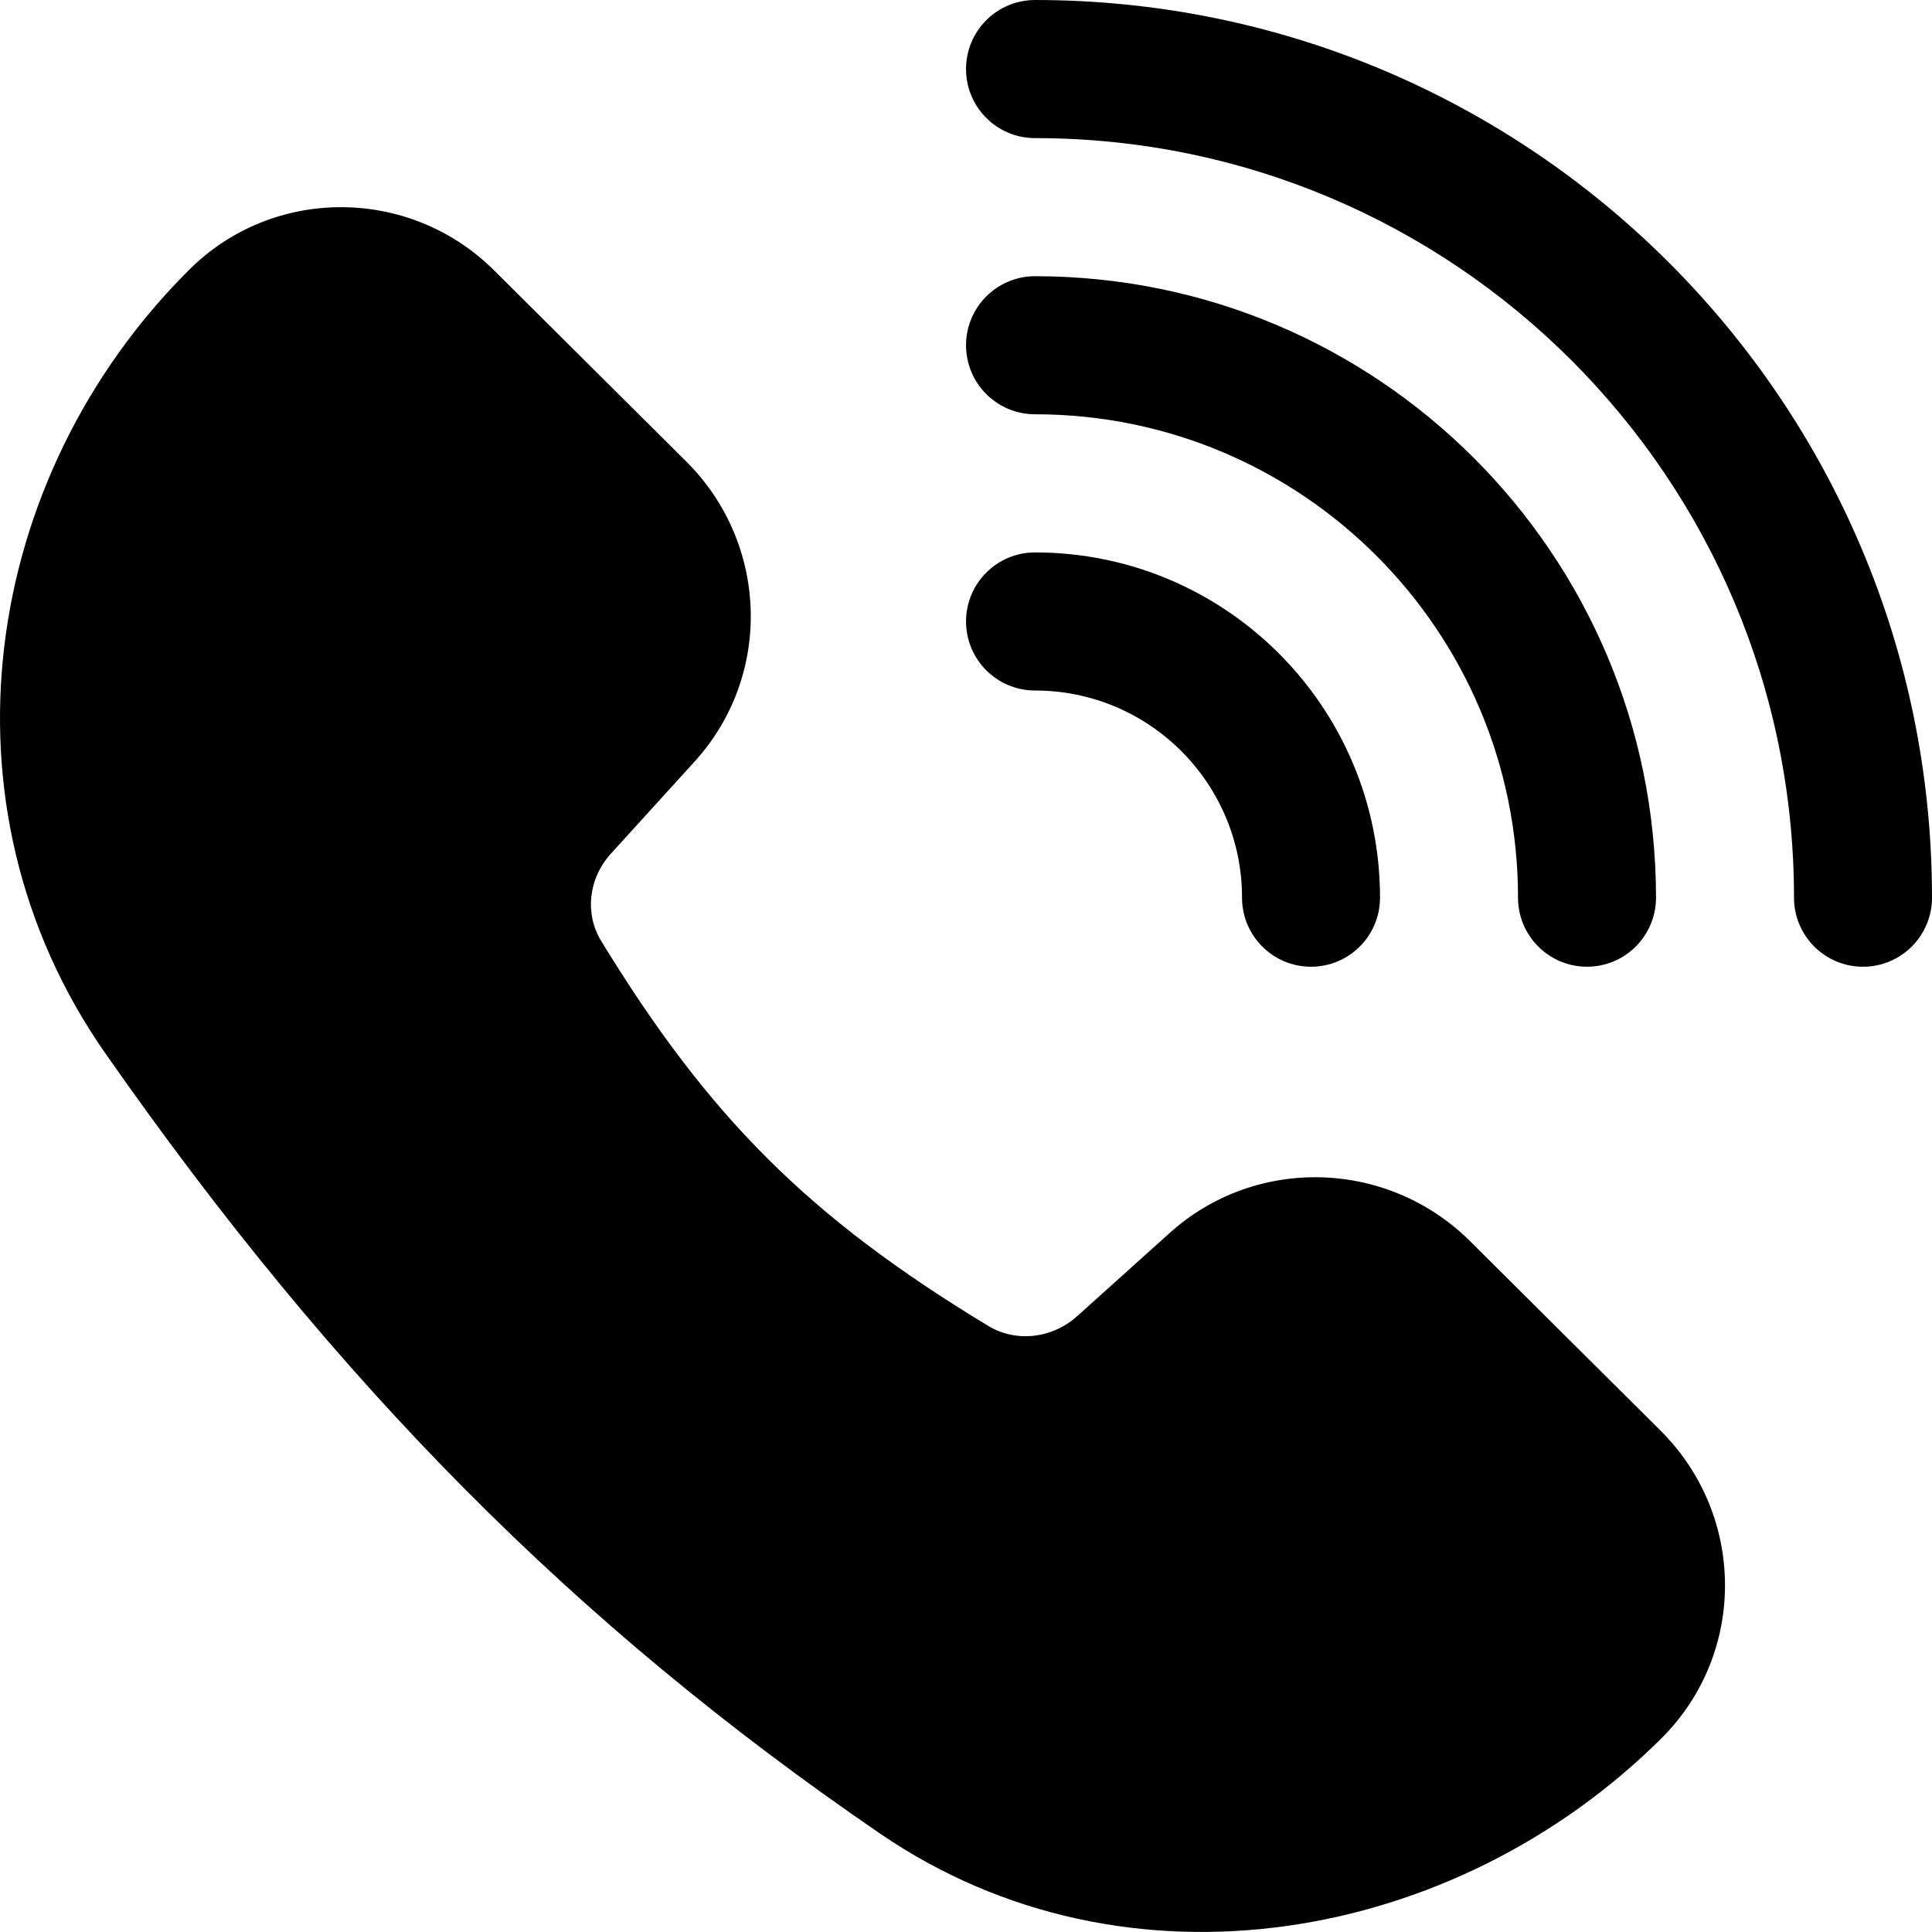 <?xml version="1.0" encoding="UTF-8" standalone="no"?>
<svg
   width="490.019pt"
   height="490.005pt"
   version="1.1"
   viewBox="0 0 490.019 490.005"
   id="svg12"
   sodipodi:docname="noun-call-5211031.svg"
   inkscape:version="1.1.1 (3bf5ae0d25, 2021-09-20)"
   xmlns:inkscape="http://www.inkscape.org/namespaces/inkscape"
   xmlns:sodipodi="http://sodipodi.sourceforge.net/DTD/sodipodi-0.dtd"
   xmlns="http://www.w3.org/2000/svg"
   xmlns:svg="http://www.w3.org/2000/svg">
  <defs
     id="defs16" />
  <sodipodi:namedview
     id="namedview14"
     pagecolor="#505050"
     bordercolor="#eeeeee"
     borderopacity="1"
     inkscape:pageshadow="0"
     inkscape:pageopacity="0"
     inkscape:pagecheckerboard="0"
     inkscape:document-units="pt"
     showgrid="false"
     fit-margin-top="0"
     fit-margin-left="0"
     fit-margin-right="0"
     fit-margin-bottom="0"
     inkscape:zoom="0.435"
     inkscape:cx="118.3908"
     inkscape:cy="542.52874"
     inkscape:window-width="1920"
     inkscape:window-height="992"
     inkscape:window-x="-8"
     inkscape:window-y="-8"
     inkscape:window-maximized="1"
     inkscape:current-layer="svg12" />
  <g
     id="g10"
     transform="translate(-105.001,-34.998)">
    <path
       d="m 367.52,35 c -9.668,0 -17.5,7.84 -17.5,17.516 0,9.672 7.832,17.512 17.5,17.512 106.31,0 192.5,86.254 192.5,192.65 0,9.676 7.832,17.516 17.5,17.516 9.664,0 17.5,-7.84 17.5,-17.516 0,-125.74 -101.86,-227.68 -227.5,-227.68 z"
       id="path2" />
    <path
       d="m 153.04,103.37 c 21.387,-21.27 55.965,-21 77.281,0.207 l 48.754,48.492 c 20.859,20.75 21.965,54.223 2.117,76.066 l -21.227,23.355 c -5.812,6.391 -6.633,15.391 -2.496,22.156 27.285,44.637 52.59,70.043 98.191,97.652 6.902,4.18 16.094,3.324 22.555,-2.484 l 23.48,-21.117 c 21.883,-19.676 55.355,-18.594 76.168,2.106 l 48.305,48.047 c 21.625,21.512 21.902,56.48 0.211,78.059 -52.195,51.922 -135.6,66.965 -198.19,24.129 -77.523,-53.059 -137.91,-114.09 -196.47,-197.88 -43.949,-62.887 -31.484,-146.27 21.316,-198.79 z"
       id="path4" />
    <path
       d="m 367.52,175.11 c -9.668,0 -17.5,7.84 -17.5,17.512 0,9.672 7.832,17.512 17.5,17.512 28.992,0 52.5,23.527 52.5,52.543 0,9.676 7.832,17.516 17.5,17.516 9.664,0 17.5,-7.84 17.5,-17.516 0,-48.363 -39.176,-87.566 -87.5,-87.566 z"
       id="path6" />
    <path
       d="m 350.02,122.57 c 0,-9.672 7.832,-17.516 17.5,-17.516 86.984,0 157.5,70.57 157.5,157.62 0,9.676 -7.836,17.516 -17.5,17.516 -9.668,0 -17.5,-7.84 -17.5,-17.516 0,-67.707 -54.848,-122.6 -122.5,-122.6 -9.668,0 -17.5,-7.84 -17.5,-17.512 z"
       id="path8" />
  </g>
</svg>
